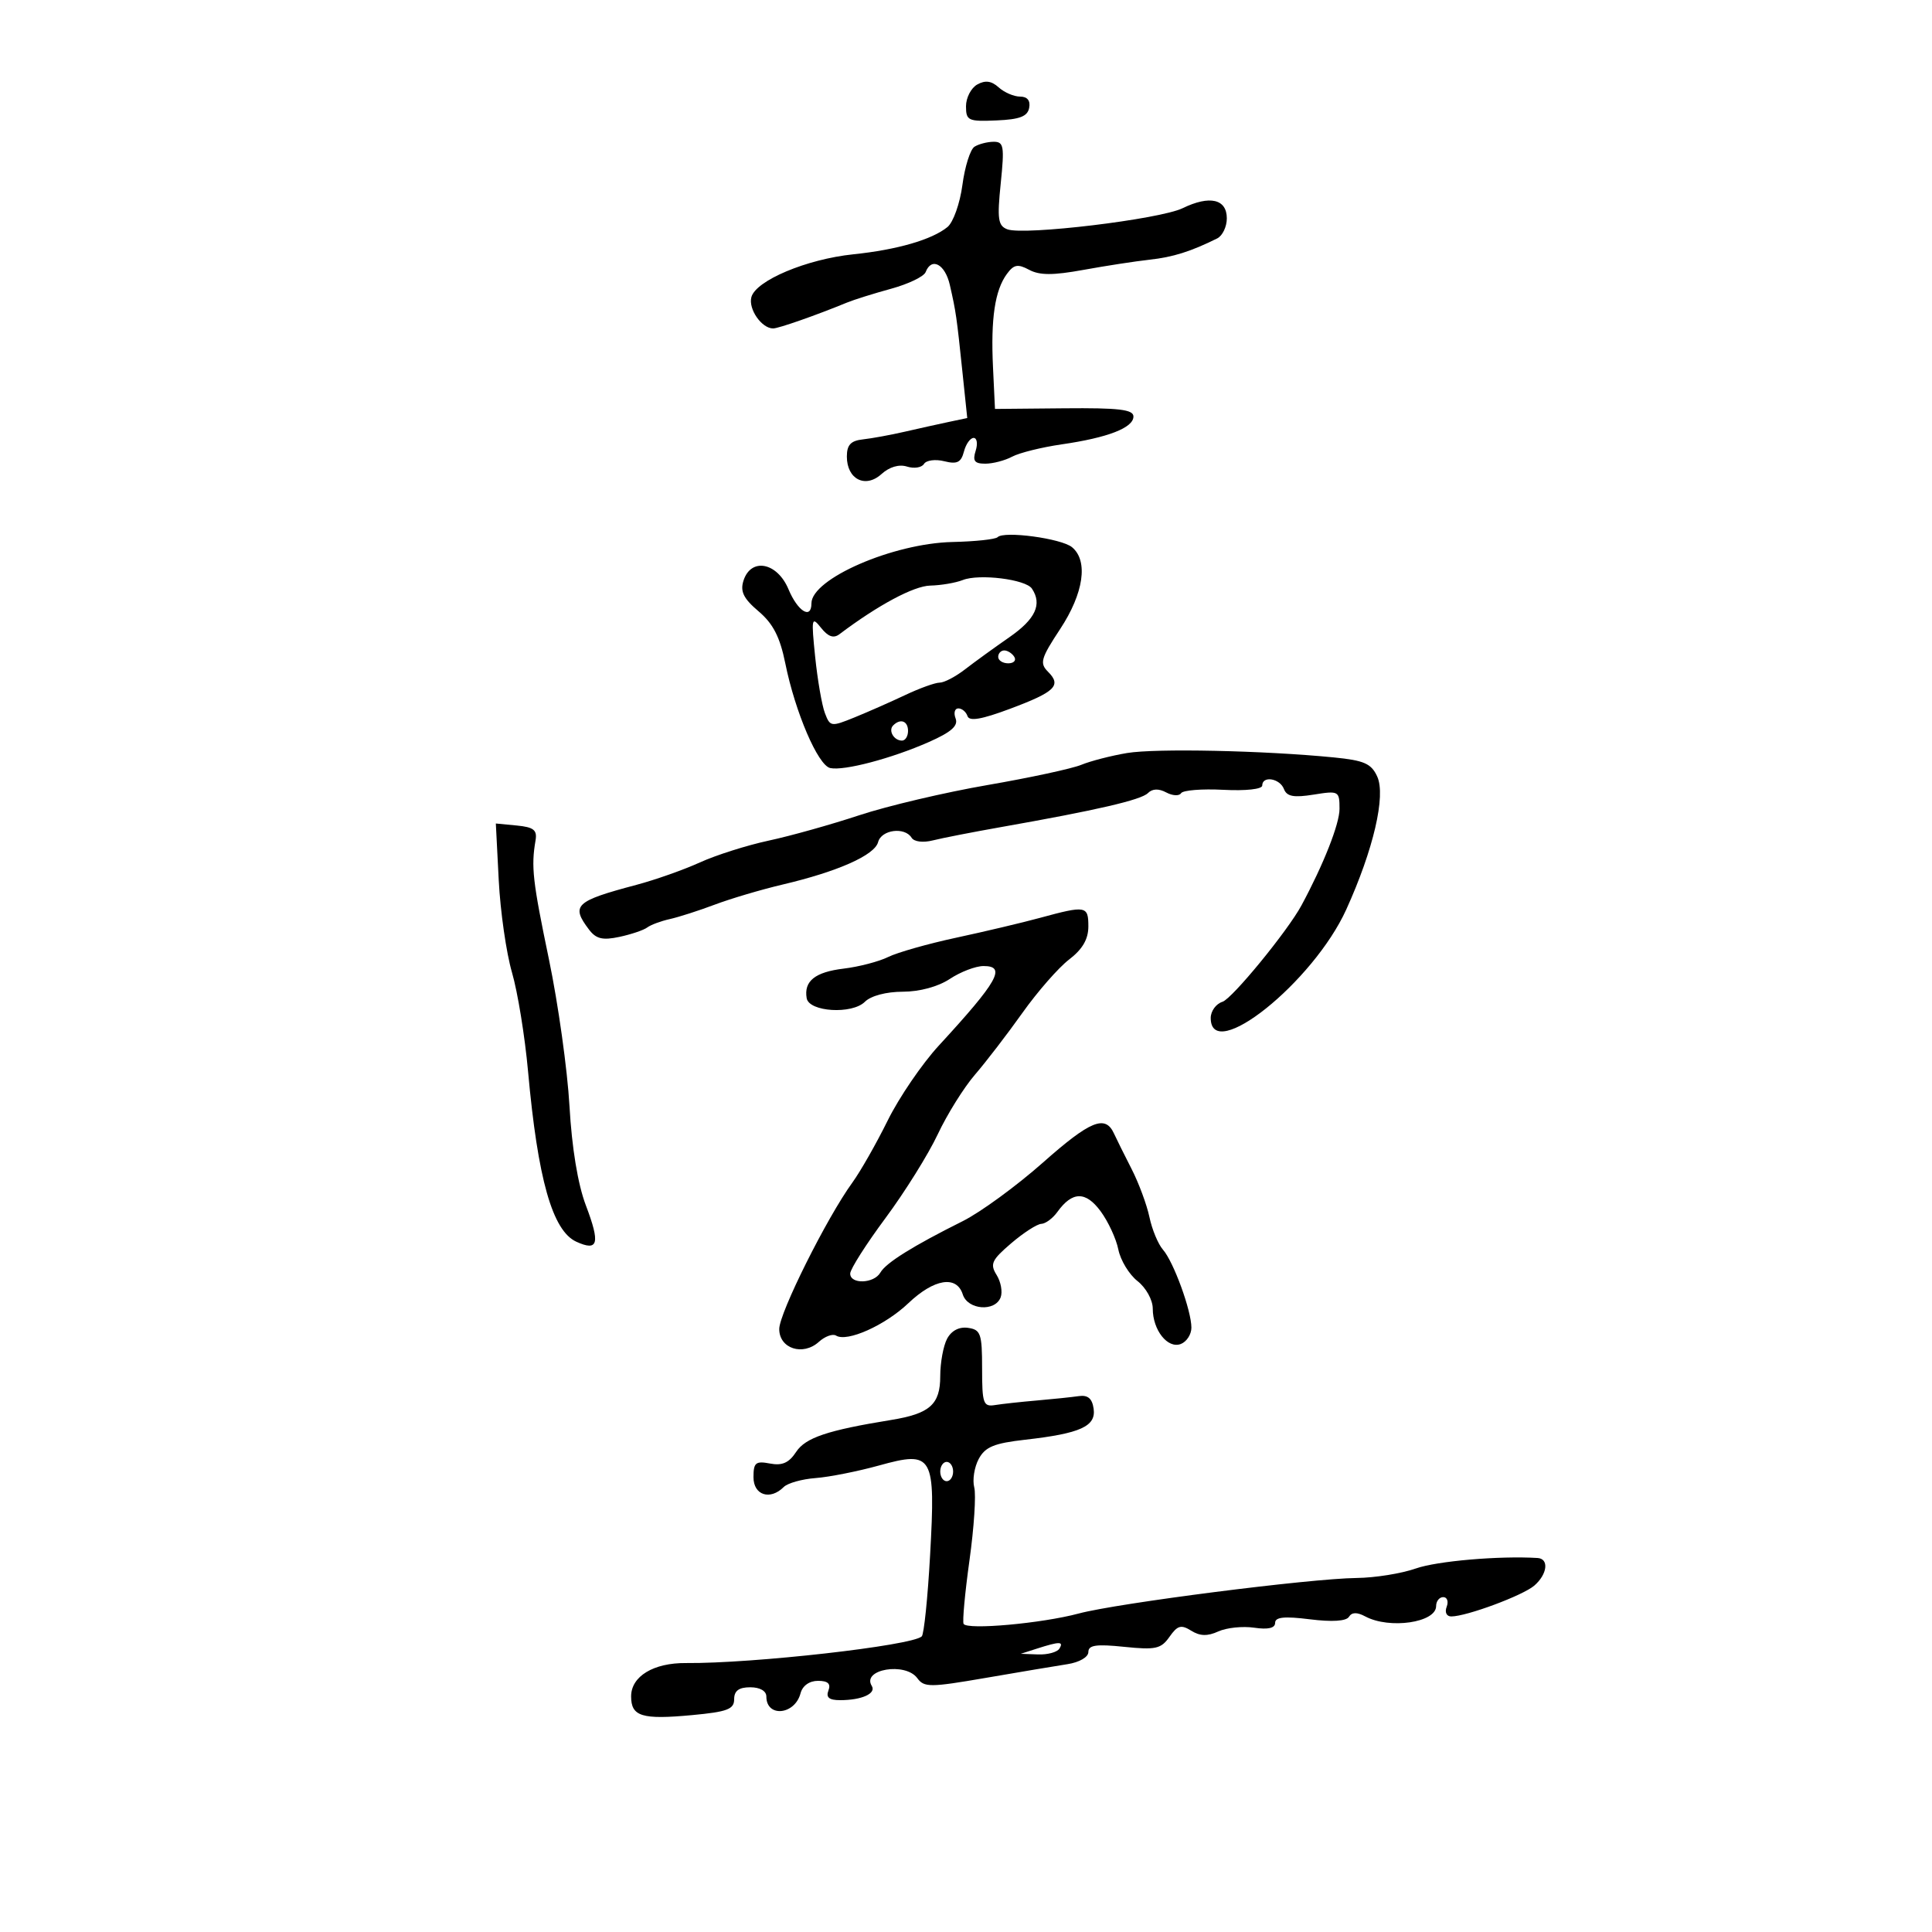<svg xmlns="http://www.w3.org/2000/svg" width="300" height="300" viewBox="0 0 300 300" version="1.1">
	<path d="M 151.749 13.120 C 150.787 13.659, 150 15.180, 150 16.502 C 150 18.728, 150.346 18.889, 154.737 18.700 C 158.351 18.545, 159.553 18.083, 159.810 16.748 C 160.027 15.623, 159.525 15, 158.402 15 C 157.443 15, 155.947 14.357, 155.078 13.571 C 153.956 12.555, 152.993 12.425, 151.749 13.120 M 151.315 22.784 C 150.663 23.198, 149.821 25.872, 149.442 28.725 C 149.064 31.578, 148.022 34.514, 147.127 35.249 C 144.742 37.209, 139.311 38.783, 132.500 39.489 C 125.249 40.241, 117.347 43.566, 116.671 46.150 C 116.186 48.005, 118.273 51, 120.051 51 C 120.889 51, 126.727 48.955, 131.500 46.991 C 132.600 46.538, 135.694 45.567, 138.376 44.834 C 141.057 44.100, 143.468 42.938, 143.733 42.250 C 144.644 39.884, 146.751 41.006, 147.491 44.250 C 148.444 48.432, 148.542 49.104, 149.441 57.707 L 150.194 64.913 147.347 65.513 C 145.781 65.843, 142.700 66.527, 140.500 67.033 C 138.300 67.539, 135.375 68.076, 134 68.226 C 132.107 68.434, 131.500 69.080, 131.500 70.891 C 131.500 74.418, 134.373 75.877, 136.870 73.618 C 138.108 72.497, 139.606 72.057, 140.844 72.451 C 141.937 72.797, 143.122 72.611, 143.477 72.037 C 143.832 71.463, 145.248 71.275, 146.623 71.620 C 148.615 72.120, 149.235 71.816, 149.678 70.124 C 149.983 68.956, 150.661 68, 151.184 68 C 151.707 68, 151.849 68.900, 151.500 70 C 151.001 71.573, 151.320 72, 152.998 72 C 154.172 72, 156.048 71.509, 157.169 70.909 C 158.290 70.310, 161.748 69.451, 164.854 69.001 C 172.040 67.961, 176 66.424, 176 64.675 C 176 63.587, 173.752 63.321, 165.250 63.400 L 154.500 63.500 154.191 57 C 153.833 49.471, 154.485 45.086, 156.342 42.547 C 157.427 41.063, 158.037 40.949, 159.810 41.898 C 161.429 42.765, 163.513 42.767, 168.231 41.908 C 171.679 41.280, 176.300 40.568, 178.500 40.326 C 182.147 39.925, 184.880 39.066, 189 37.025 C 189.825 36.616, 190.500 35.212, 190.500 33.905 C 190.500 30.899, 187.842 30.289, 183.635 32.330 C 180.082 34.053, 158.985 36.592, 156.413 35.605 C 154.973 35.052, 154.825 34.017, 155.392 28.479 C 155.986 22.684, 155.868 22.002, 154.278 22.015 C 153.300 22.024, 151.967 22.370, 151.315 22.784 M 154.907 83.413 C 154.581 83.746, 151.431 84.083, 147.907 84.161 C 138.669 84.367, 126 89.877, 126 93.688 C 126 96.251, 123.876 94.947, 122.436 91.500 C 120.683 87.306, 116.601 86.533, 115.444 90.175 C 114.913 91.848, 115.455 92.945, 117.790 94.925 C 120.049 96.841, 121.111 98.907, 121.940 103 C 123.479 110.603, 127.017 118.849, 128.917 119.262 C 131.058 119.727, 138.468 117.771, 144.247 115.215 C 147.715 113.681, 148.823 112.702, 148.385 111.560 C 148.055 110.702, 148.247 110, 148.810 110 C 149.373 110, 150.012 110.536, 150.231 111.192 C 150.514 112.042, 152.406 111.718, 156.835 110.062 C 163.859 107.435, 164.874 106.446, 162.738 104.309 C 161.407 102.978, 161.616 102.238, 164.620 97.678 C 168.282 92.117, 169.014 87.086, 166.467 84.972 C 164.825 83.610, 155.893 82.405, 154.907 83.413 M 149.500 90.068 C 148.400 90.503, 146.126 90.891, 144.446 90.930 C 141.888 90.989, 136.337 93.961, 130.350 98.478 C 129.437 99.167, 128.589 98.871, 127.482 97.478 C 126.026 95.645, 125.960 95.977, 126.579 102 C 126.947 105.575, 127.625 109.497, 128.086 110.715 C 128.897 112.860, 129.044 112.881, 132.712 111.389 C 134.795 110.542, 138.330 108.982, 140.566 107.924 C 142.802 106.866, 145.206 106, 145.908 106 C 146.609 106, 148.380 105.074, 149.842 103.942 C 151.304 102.811, 154.412 100.558, 156.750 98.936 C 160.794 96.130, 161.858 93.830, 160.235 91.400 C 159.270 89.955, 152.049 89.060, 149.500 90.068 M 155 102 C 155 102.550, 155.702 103, 156.559 103 C 157.416 103, 157.840 102.550, 157.500 102 C 157.160 101.450, 156.459 101, 155.941 101 C 155.423 101, 155 101.450, 155 102 M 138.694 112.639 C 137.895 113.438, 138.798 115, 140.059 115 C 140.577 115, 141 114.325, 141 113.500 C 141 111.954, 139.820 111.513, 138.694 112.639 M 175 116.931 C 172.525 117.347, 169.330 118.172, 167.900 118.762 C 166.469 119.353, 159.909 120.767, 153.321 121.904 C 146.732 123.041, 137.778 125.151, 133.421 126.593 C 129.064 128.034, 122.737 129.807, 119.361 130.531 C 115.984 131.256, 111.175 132.782, 108.674 133.921 C 106.172 135.060, 101.735 136.627, 98.813 137.403 C 89.312 139.925, 88.613 140.585, 91.461 144.345 C 92.559 145.794, 93.572 146.037, 96.180 145.479 C 98.006 145.089, 99.950 144.431, 100.500 144.019 C 101.050 143.606, 102.625 143.020, 104 142.716 C 105.375 142.412, 108.525 141.400, 111 140.467 C 113.475 139.534, 118.200 138.135, 121.500 137.358 C 130.096 135.336, 135.821 132.793, 136.352 130.760 C 136.857 128.831, 140.484 128.357, 141.550 130.081 C 141.938 130.709, 143.325 130.883, 144.859 130.496 C 146.312 130.129, 151.100 129.195, 155.500 128.418 C 170.300 125.808, 177.186 124.214, 178.250 123.150 C 178.943 122.457, 179.921 122.422, 181.093 123.050 C 182.075 123.575, 183.112 123.628, 183.397 123.167 C 183.682 122.705, 186.634 122.469, 189.958 122.642 C 193.445 122.824, 196 122.543, 196 121.978 C 196 120.414, 198.728 120.850, 199.368 122.516 C 199.815 123.682, 200.878 123.883, 203.975 123.388 C 207.887 122.762, 208 122.824, 208 125.606 C 208 127.944, 205.524 134.222, 202.089 140.592 C 199.943 144.571, 191.334 155.076, 189.828 155.555 C 188.822 155.874, 188 157.004, 188 158.067 C 188 165.255, 203.926 152.512, 209.049 141.225 C 213.268 131.930, 215.216 123.568, 213.857 120.585 C 212.937 118.566, 211.830 118.077, 207.128 117.613 C 196.244 116.539, 179.452 116.183, 175 116.931 M 77.444 136.686 C 77.692 141.534, 78.618 147.975, 79.500 151 C 80.383 154.025, 81.505 160.931, 81.994 166.346 C 83.508 183.106, 85.780 191.123, 89.496 192.816 C 92.899 194.367, 93.227 193.104, 90.968 187.158 C 89.729 183.898, 88.797 178.240, 88.429 171.753 C 88.109 166.114, 86.676 155.875, 85.246 149 C 82.704 136.789, 82.457 134.594, 83.158 130.500 C 83.434 128.887, 82.871 128.439, 80.246 128.186 L 76.993 127.873 77.444 136.686 M 161.500 142.521 C 158.750 143.269, 152.900 144.655, 148.500 145.601 C 144.100 146.547, 139.334 147.898, 137.910 148.604 C 136.485 149.309, 133.372 150.121, 130.991 150.408 C 126.558 150.942, 124.805 152.347, 125.260 155 C 125.625 157.134, 132.314 157.543, 134.304 155.553 C 135.226 154.631, 137.613 153.997, 140.179 153.993 C 142.808 153.989, 145.675 153.209, 147.500 152 C 149.150 150.907, 151.498 150.010, 152.719 150.007 C 156.307 149.996, 154.973 152.370, 145.773 162.365 C 143.173 165.189, 139.602 170.425, 137.837 174 C 136.072 177.575, 133.605 181.908, 132.355 183.630 C 128.384 189.096, 121 203.887, 121 206.373 C 121 209.412, 124.676 210.603, 127.150 208.364 C 128.098 207.506, 129.301 207.068, 129.822 207.390 C 131.529 208.445, 137.427 205.804, 141.042 202.367 C 145.052 198.556, 148.545 197.991, 149.500 201 C 150.262 203.401, 154.505 203.733, 155.377 201.460 C 155.702 200.614, 155.421 199.046, 154.753 197.976 C 153.694 196.280, 153.984 195.650, 157.019 193.056 C 158.934 191.420, 161.037 190.063, 161.693 190.041 C 162.350 190.018, 163.475 189.183, 164.193 188.184 C 166.502 184.976, 168.581 184.942, 170.895 188.072 C 172.078 189.672, 173.320 192.350, 173.654 194.021 C 173.989 195.693, 175.328 197.900, 176.631 198.924 C 177.955 199.966, 179 201.854, 179 203.203 C 179 206.548, 181.321 209.474, 183.355 208.694 C 184.260 208.347, 185 207.205, 185 206.157 C 185 203.514, 182.232 195.923, 180.585 194.050 C 179.836 193.197, 178.891 190.925, 178.486 189 C 178.081 187.075, 176.829 183.700, 175.704 181.500 C 174.579 179.300, 173.350 176.825, 172.972 176 C 171.626 173.059, 169.291 174.017, 161.946 180.524 C 157.850 184.151, 152.250 188.242, 149.500 189.615 C 141.726 193.496, 137.572 196.090, 136.700 197.608 C 135.706 199.339, 131.993 199.451, 132.020 197.750 C 132.031 197.063, 134.496 193.188, 137.499 189.141 C 140.501 185.094, 144.152 179.244, 145.611 176.141 C 147.070 173.038, 149.667 168.874, 151.382 166.887 C 153.097 164.900, 156.417 160.576, 158.760 157.279 C 161.103 153.982, 164.366 150.253, 166.010 148.992 C 168.095 147.395, 169 145.838, 169 143.850 C 169 140.648, 168.630 140.582, 161.500 142.521 M 147.068 207.874 C 146.480 208.971, 146 211.590, 146 213.694 C 146 218.078, 144.387 219.516, 138.373 220.492 C 128.473 222.099, 125.070 223.245, 123.619 225.458 C 122.509 227.153, 121.457 227.619, 119.560 227.256 C 117.341 226.832, 117 227.115, 117 229.383 C 117 232.177, 119.587 233.013, 121.699 230.901 C 122.303 230.297, 124.531 229.671, 126.649 229.512 C 128.767 229.352, 133.191 228.475, 136.479 227.564 C 144.910 225.226, 145.289 225.891, 144.424 241.500 C 144.058 248.100, 143.475 253.769, 143.129 254.098 C 141.615 255.537, 116.919 258.330, 106.533 258.237 C 101.472 258.191, 98 260.299, 98 263.416 C 98 266.538, 99.671 267.049, 107.487 266.319 C 112.946 265.809, 114 265.410, 114 263.855 C 114 262.543, 114.732 262, 116.500 262 C 118.010 262, 119 262.571, 119 263.441 C 119 266.731, 123.425 266.305, 124.308 262.931 C 124.614 261.761, 125.680 261, 127.013 261 C 128.559 261, 129.043 261.447, 128.638 262.500 C 128.226 263.575, 128.739 264, 130.450 264 C 133.813 264, 136.099 262.969, 135.366 261.783 C 133.771 259.202, 140.584 258.049, 142.440 260.587 C 143.499 262.035, 144.425 262.031, 153.050 260.544 C 158.248 259.648, 163.963 258.688, 165.750 258.412 C 167.607 258.125, 169 257.317, 169 256.527 C 169 255.447, 170.217 255.270, 174.554 255.718 C 179.446 256.223, 180.285 256.037, 181.598 254.164 C 182.838 252.394, 183.402 252.234, 184.969 253.213 C 186.331 254.063, 187.495 254.096, 189.176 253.330 C 190.454 252.748, 192.963 252.487, 194.750 252.749 C 196.912 253.067, 198 252.816, 198 251.998 C 198 251.095, 199.431 250.948, 203.404 251.445 C 206.854 251.876, 209.045 251.736, 209.465 251.057 C 209.912 250.333, 210.718 250.314, 211.995 250.997 C 215.763 253.014, 223 251.959, 223 249.393 C 223 248.627, 223.498 248, 224.107 248 C 224.716 248, 224.955 248.675, 224.638 249.500 C 224.310 250.356, 224.617 251, 225.353 251 C 227.717 251, 236.475 247.745, 238.250 246.207 C 240.282 244.446, 240.563 242.034, 238.750 241.924 C 232.802 241.563, 223.125 242.397, 219.847 243.554 C 217.641 244.332, 213.511 244.996, 210.668 245.028 C 203.423 245.110, 173.519 248.934, 167.500 250.547 C 161.759 252.086, 150.181 253.128, 149.628 252.155 C 149.424 251.795, 149.834 247.350, 150.541 242.277 C 151.248 237.205, 151.581 232.112, 151.280 230.961 C 150.979 229.810, 151.290 227.826, 151.972 226.551 C 152.978 224.673, 154.347 224.106, 159.200 223.557 C 167.767 222.588, 170.208 221.482, 169.819 218.748 C 169.591 217.148, 168.923 216.584, 167.500 216.790 C 166.400 216.949, 163.475 217.254, 161 217.467 C 158.525 217.680, 155.600 218, 154.500 218.177 C 152.686 218.470, 152.500 217.941, 152.500 212.500 C 152.500 207.094, 152.284 206.469, 150.318 206.189 C 148.940 205.993, 147.742 206.614, 147.068 207.874 M 146 228.500 C 146 229.325, 146.450 230, 147 230 C 147.550 230, 148 229.325, 148 228.500 C 148 227.675, 147.550 227, 147 227 C 146.450 227, 146 227.675, 146 228.500 M 161 256 L 158.500 256.801 161.191 256.900 C 162.671 256.955, 164.160 256.550, 164.500 256 C 165.203 254.863, 164.549 254.863, 161 256" stroke="none" fill="black" fill-rule="evenodd"/>
</svg>